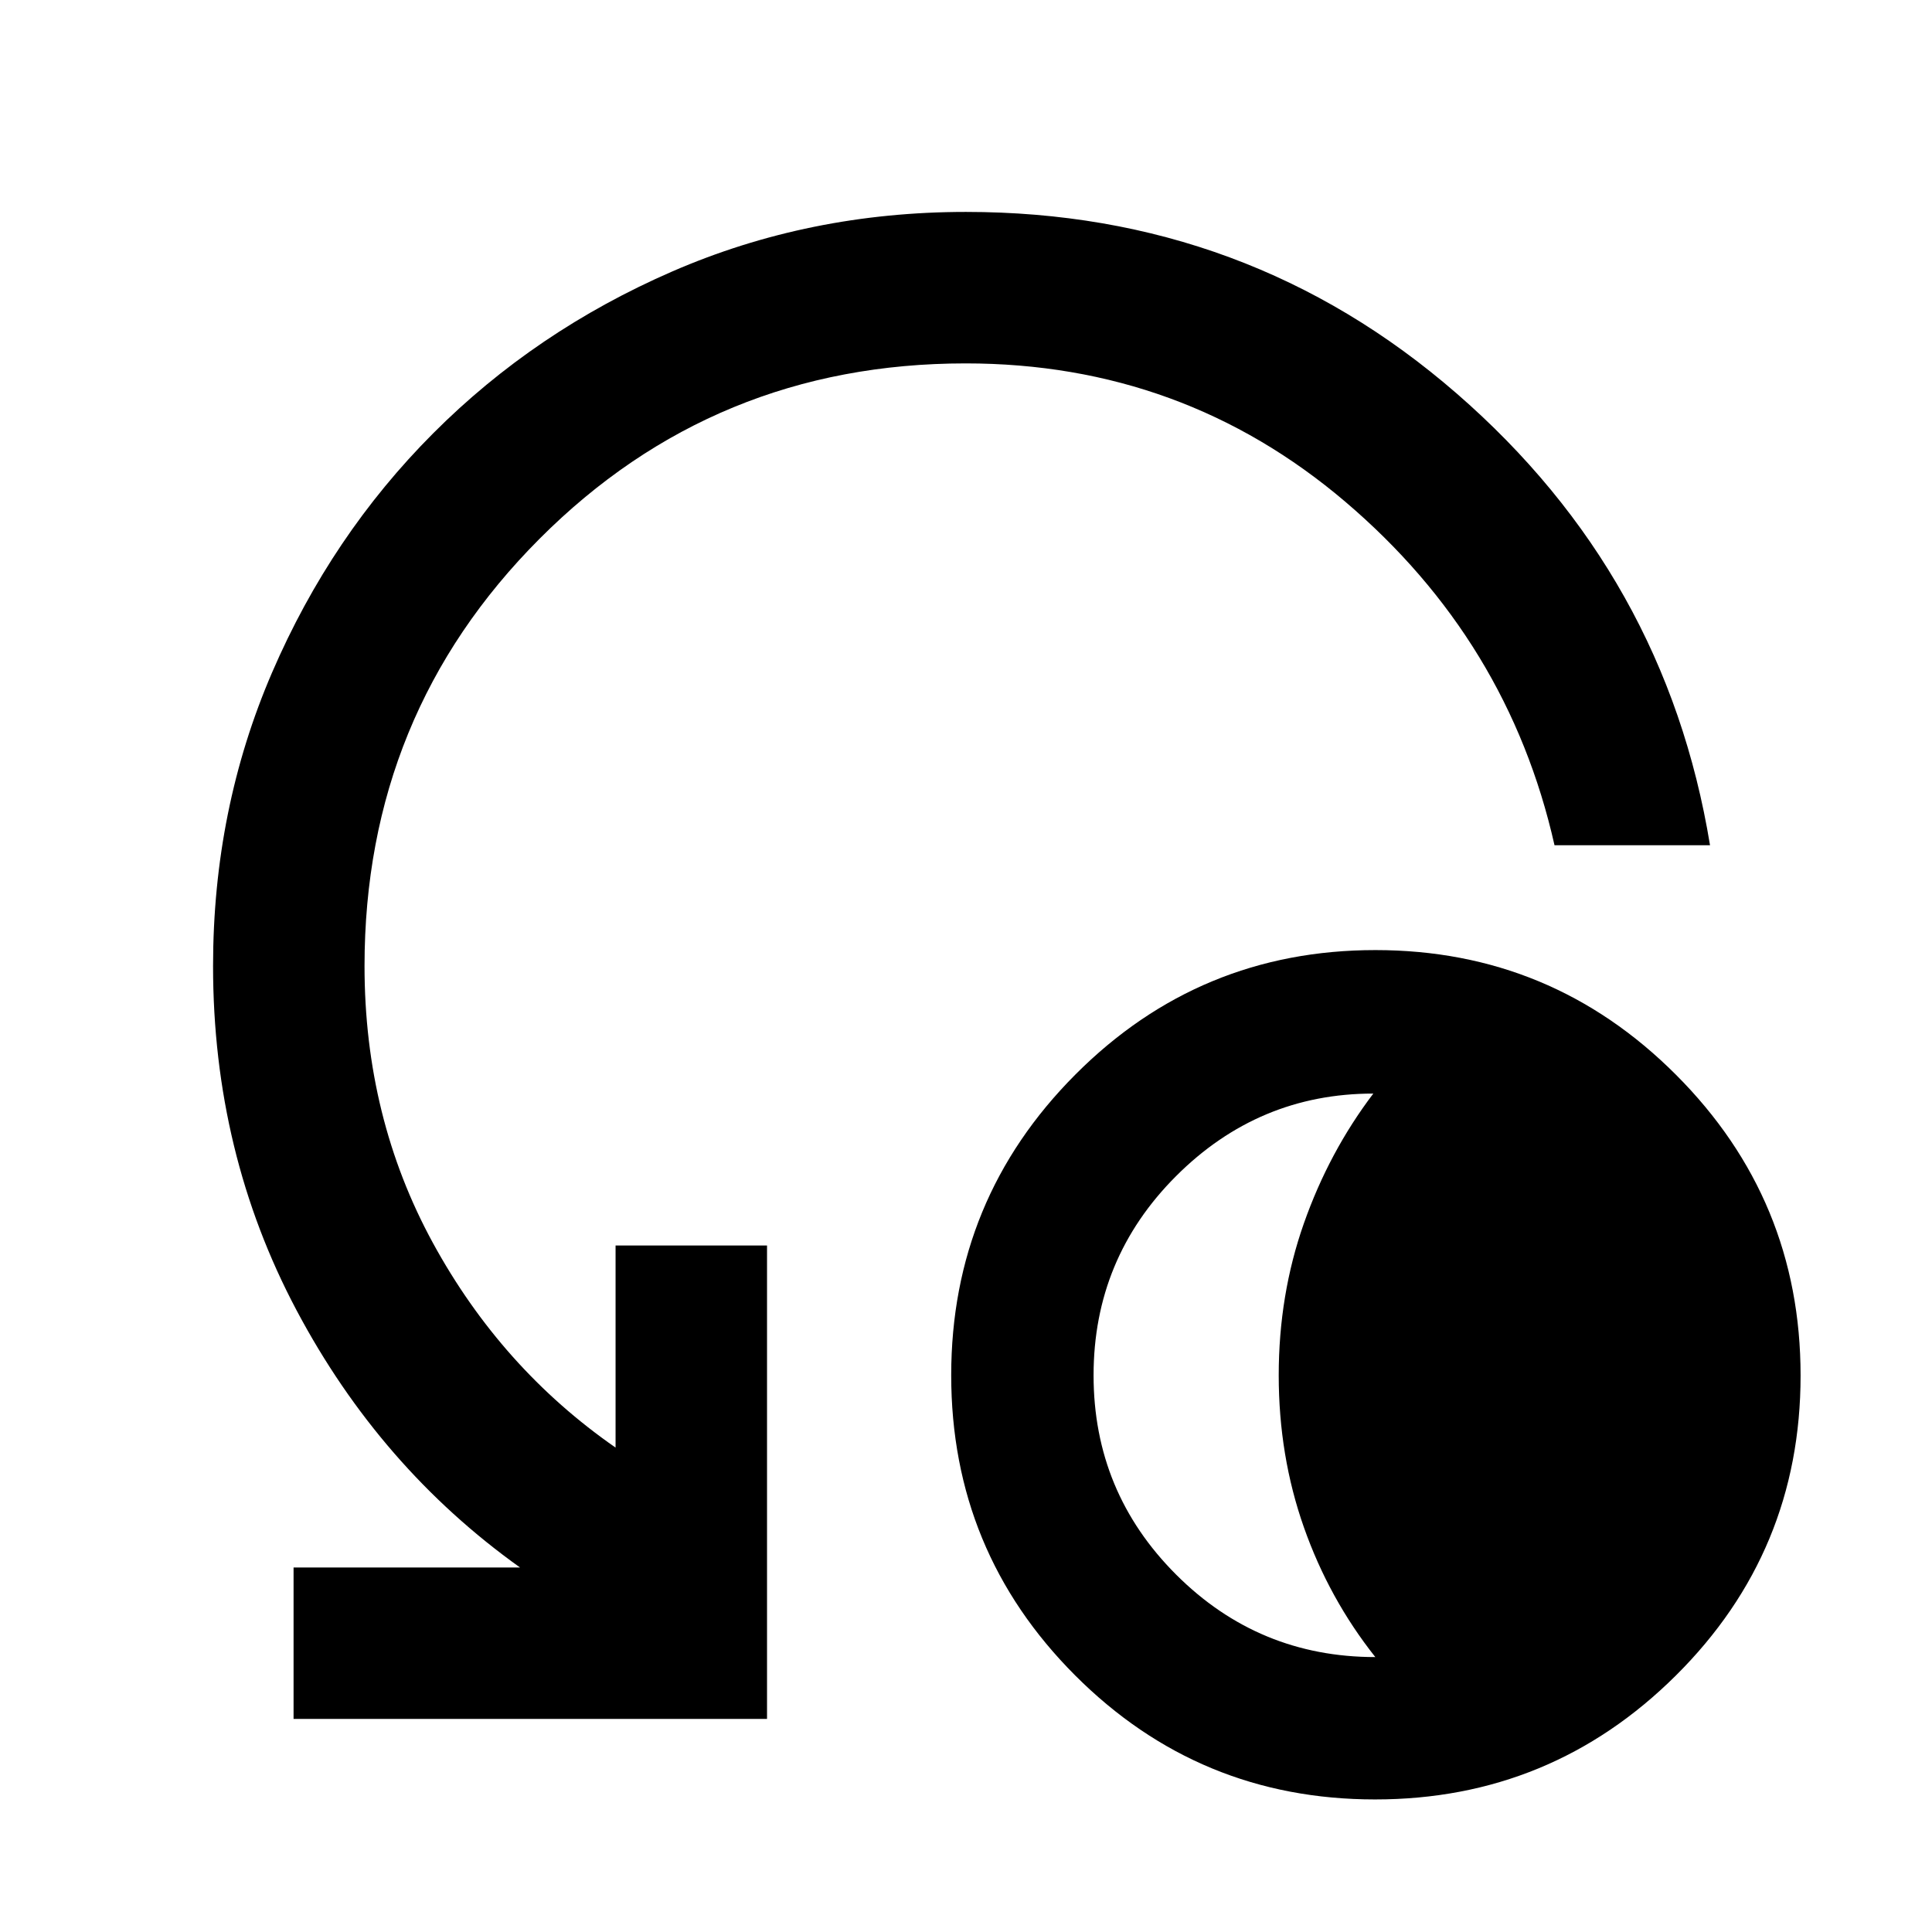 <svg xmlns="http://www.w3.org/2000/svg" width="48" height="48" viewBox="0 -960 960 960"><path d="M683.27-65.87q-87.48 0-149.05-61.65-61.57-61.66-61.57-149.13 0-87.48 61.66-149.37 61.65-61.89 149.13-61.89 87.47 0 149.36 61.97 61.9 61.98 61.9 149.45 0 87.48-61.98 149.05-61.97 61.57-149.45 61.57Zm.12-70.74q-23-29-35.5-64.5t-12.5-75.5q0-40 12.5-75.5t34.5-64.5q-57 0-98 41t-41 99q0 58 41 99t99 41ZM849.7-540h-77.27q-22.96-101.75-103.85-170.59-80.89-68.84-188.75-68.84-124.83 0-211.76 87.17-86.94 87.17-86.94 212.26 0 75.35 33.98 137.61 33.98 62.26 90.76 101.69v-100.43h75.26v235.26H145.87v-75.26h112.52q-69.61-49.7-111.06-127.85-41.46-78.15-41.46-171.02 0-77.88 29.35-145.9 29.34-68.01 80.04-118.81 50.69-50.79 118.75-80.39 68.05-29.6 145.98-29.6 139.97 0 243.84 90.24T849.7-540Z"/></svg>